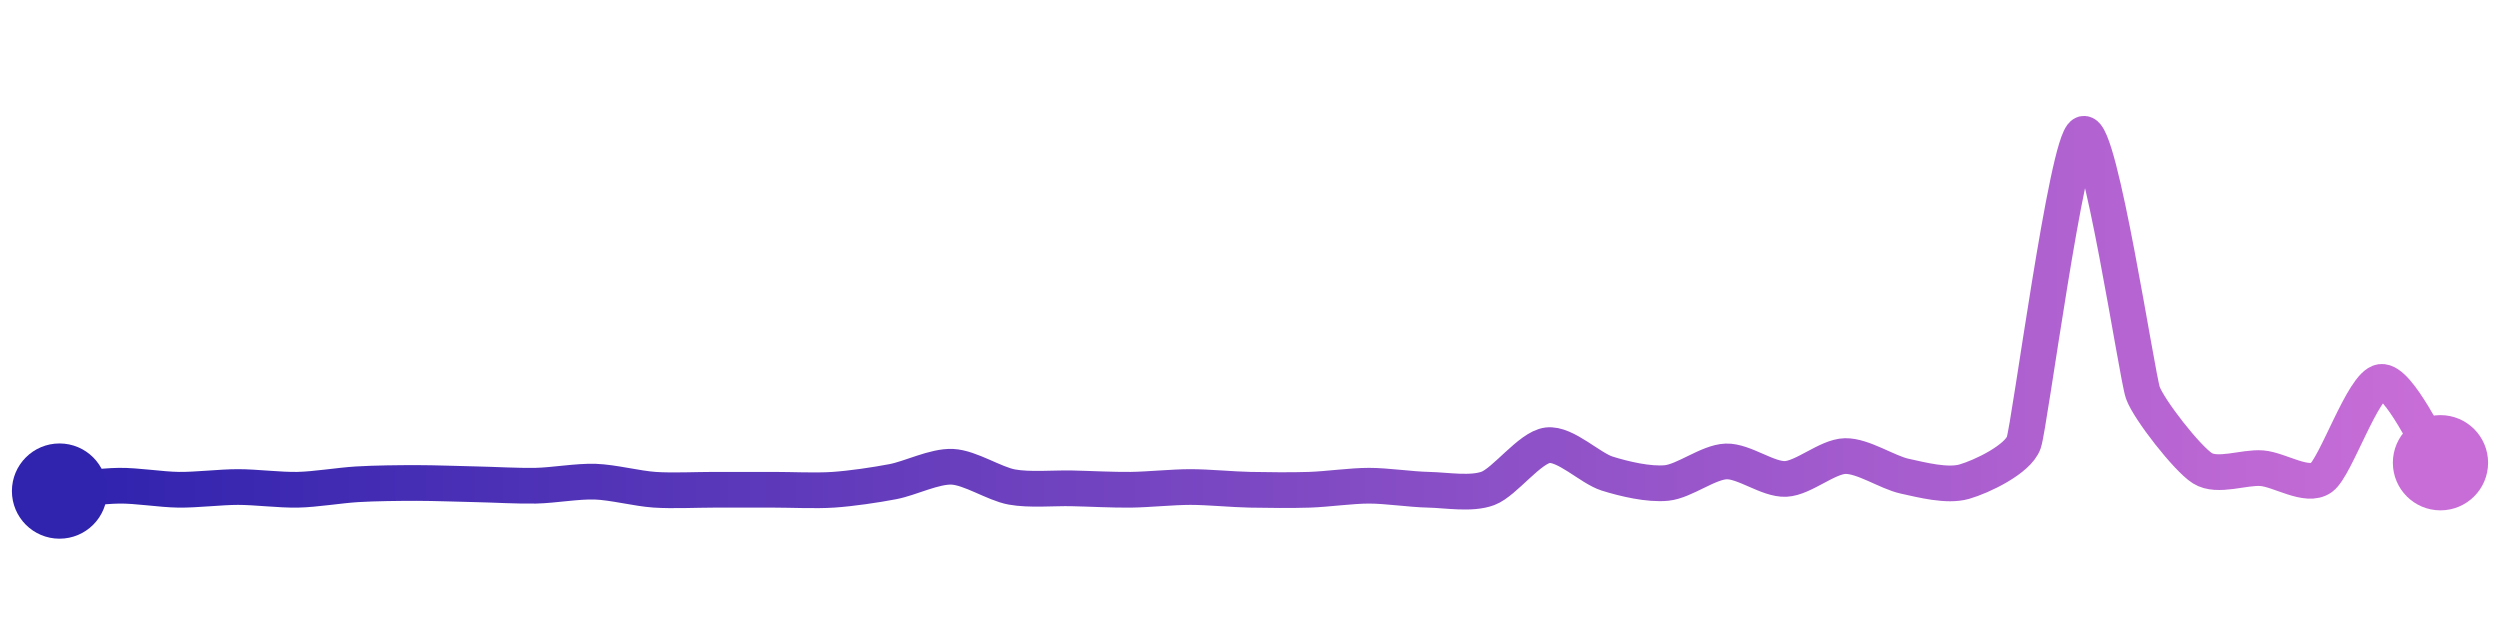 <svg width="200" height="50" viewBox="0 0 210 50" xmlns="http://www.w3.org/2000/svg">
    <defs>
        <linearGradient x1="0%" y1="0%" x2="100%" y2="0%" id="a">
            <stop stop-color="#3023AE" offset="0%"/>
            <stop stop-color="#C86DD7" offset="100%"/>
        </linearGradient>
    </defs>
    <path stroke="url(#a)"
          stroke-width="3"
          stroke-linejoin="round"
          stroke-linecap="round"
          d="M5 40 C 6.49 39.87, 8.5 39.57, 10 39.55 S 13.5 39.87, 15 39.89 S 18.5 39.66, 20 39.66 S 23.5 39.92, 25 39.89 S 28.5 39.52, 30 39.43 S 33.5 39.32, 35 39.32 S 38.5 39.4, 40 39.43 S 43.5 39.58, 45 39.55 S 48.5 39.16, 50 39.21 S 53.5 39.79, 55 39.89 S 58.5 39.89, 60 39.89 S 63.5 39.89, 65 39.89 S 68.5 39.99, 70 39.89 S 73.53 39.49, 75 39.21 S 78.5 37.89, 80 37.96 S 83.52 39.39, 85 39.66 S 88.5 39.74, 90 39.77 S 93.5 39.91, 95 39.89 S 98.5 39.66, 100 39.66 S 103.5 39.86, 105 39.89 S 108.5 39.94, 110 39.89 S 113.5 39.55, 115 39.55 S 118.5 39.86, 120 39.89 S 123.6 40.3, 125 39.77 S 128.51 36.33, 130 36.15 S 133.57 38.08, 135 38.53 S 138.51 39.47, 140 39.32 S 143.5 37.56, 145 37.51 S 148.5 39.05, 150 38.98 S 153.5 37.09, 155 37.06 S 158.53 38.43, 160 38.75 S 163.56 39.62, 165 39.21 S 169.51 37.34, 170 35.92 S 173.62 10.58, 175 10 S 179.5 30.33, 180 31.74 S 183.73 37.28, 185 38.08 S 188.5 37.96, 190 38.08 S 193.79 39.75, 195 38.87 S 198.51 31.02, 200 30.83 S 204.11 36.41, 205 37.62"
          fill="none"/>
    <circle r="4" cx="5" cy="40" fill="#3023AE"/>
    <circle r="4" cx="205" cy="37.62" fill="#C86DD7"/>      
</svg>